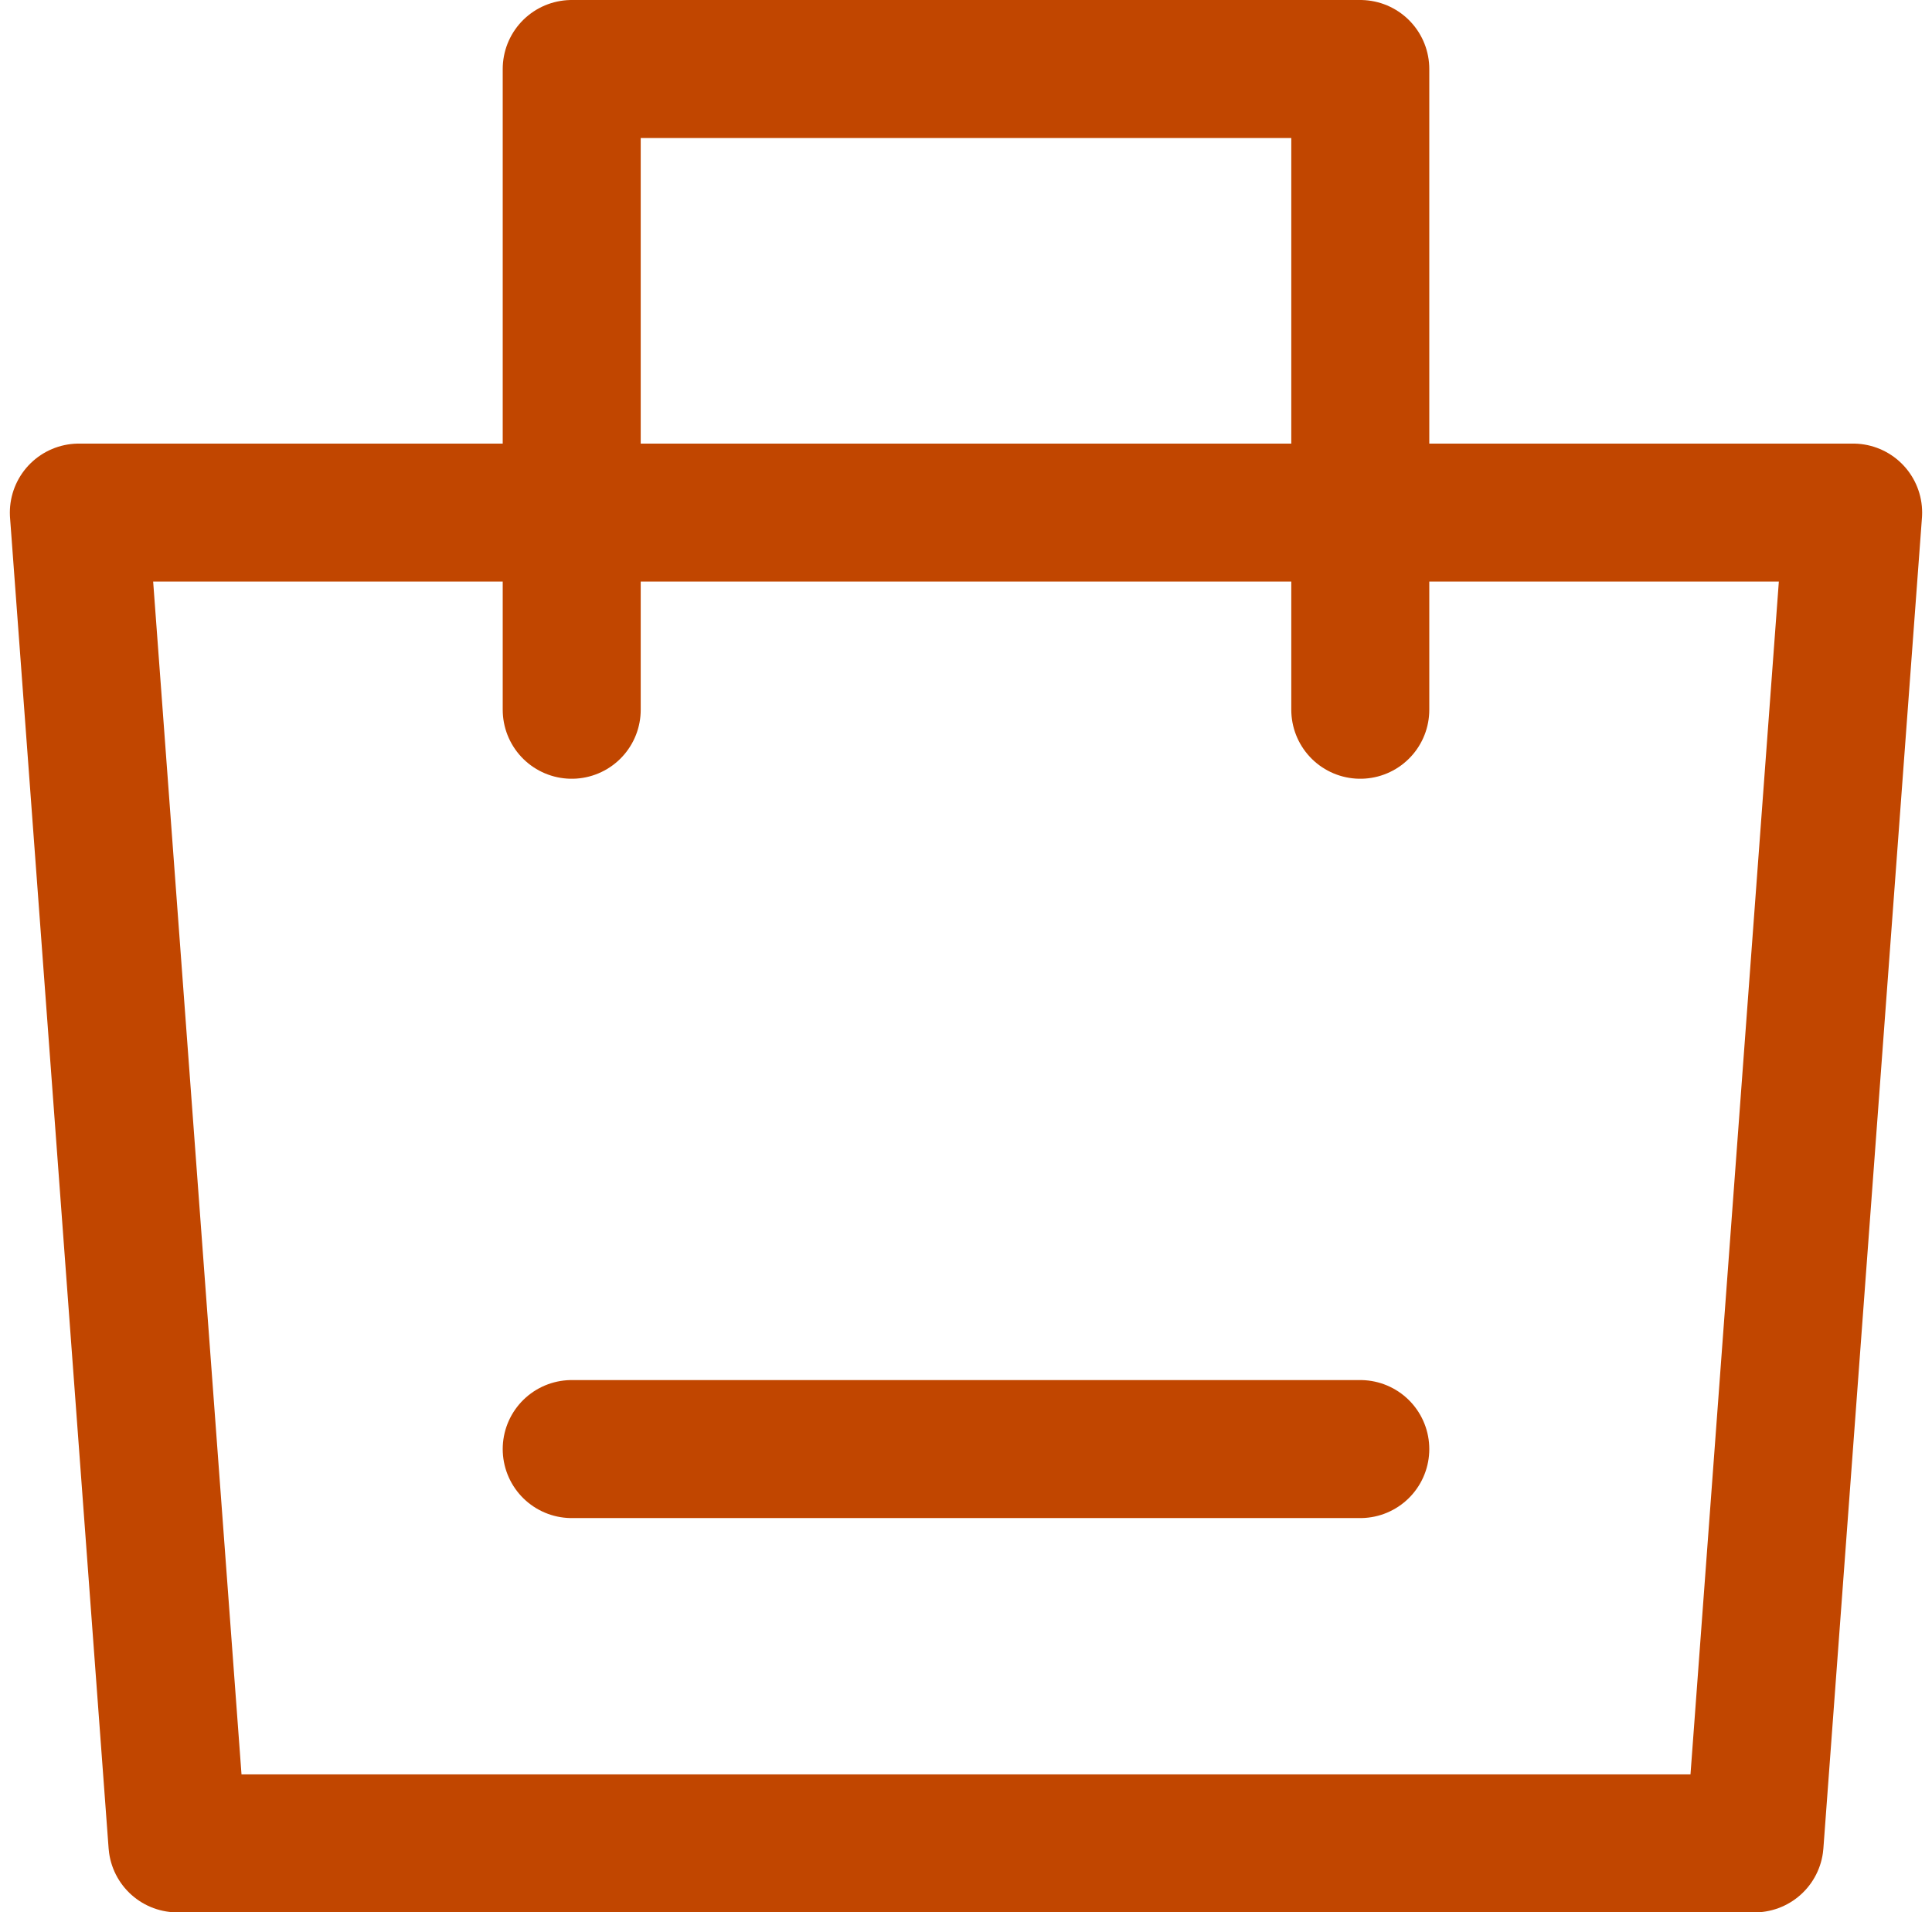<svg width="98" height="97" viewBox="0 0 98 97" fill="none" xmlns="http://www.w3.org/2000/svg">
<path d="M4 26H94L89 93.5H9L4 26Z" stroke="#C14600" stroke-width="7" stroke-linejoin="round"/>
<path d="M29 36V3.5H69V36" stroke="#C14600" stroke-width="7" stroke-linecap="round" stroke-linejoin="round"/>
<path d="M29 73.5H69" stroke="#C14600" stroke-width="7" stroke-linecap="round"/>
</svg>
